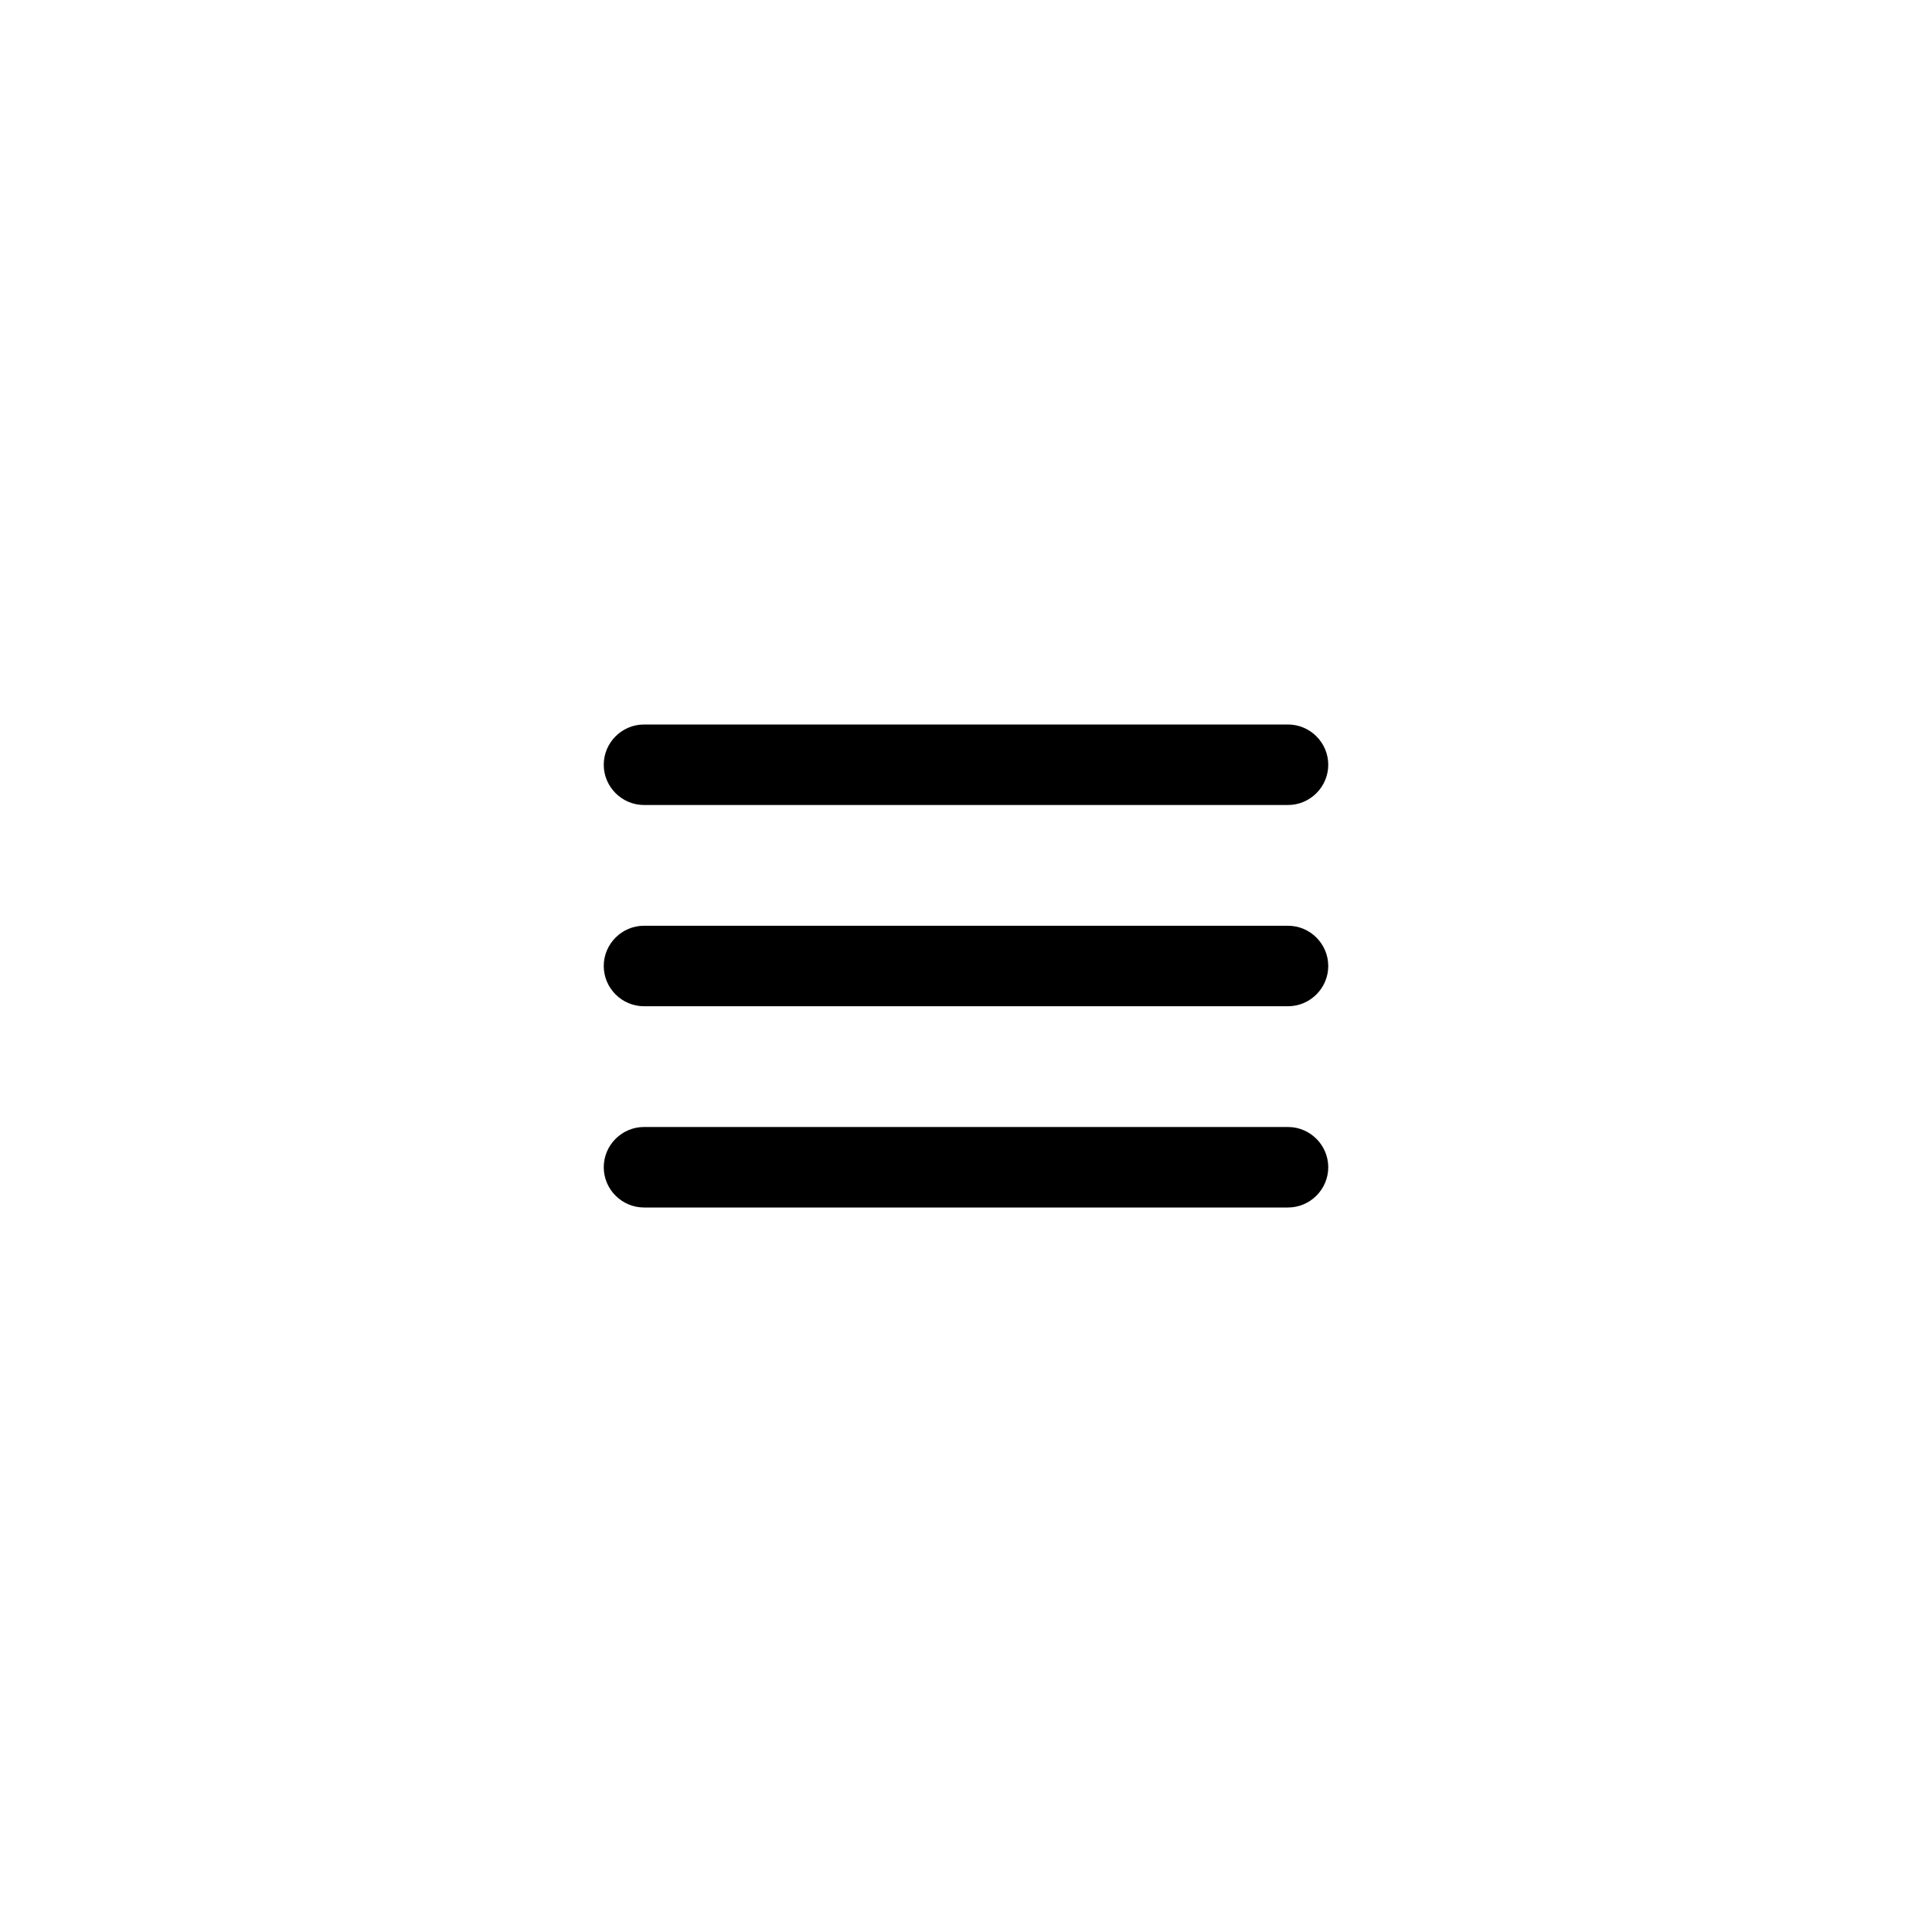 <svg width="48" height="48" viewBox="0 0 48 48" fill="none" xmlns="http://www.w3.org/2000/svg">
<path d="M16 30H32C32.55 30 33 29.55 33 29C33 28.45 32.55 28 32 28H16C15.45 28 15 28.45 15 29C15 29.55 15.45 30 16 30ZM16 25H32C32.55 25 33 24.55 33 24C33 23.45 32.55 23 32 23H16C15.45 23 15 23.45 15 24C15 24.55 15.45 25 16 25ZM15 19C15 19.55 15.45 20 16 20H32C32.55 20 33 19.55 33 19C33 18.45 32.55 18 32 18H16C15.45 18 15 18.45 15 19Z" fill="black"/>
</svg>
